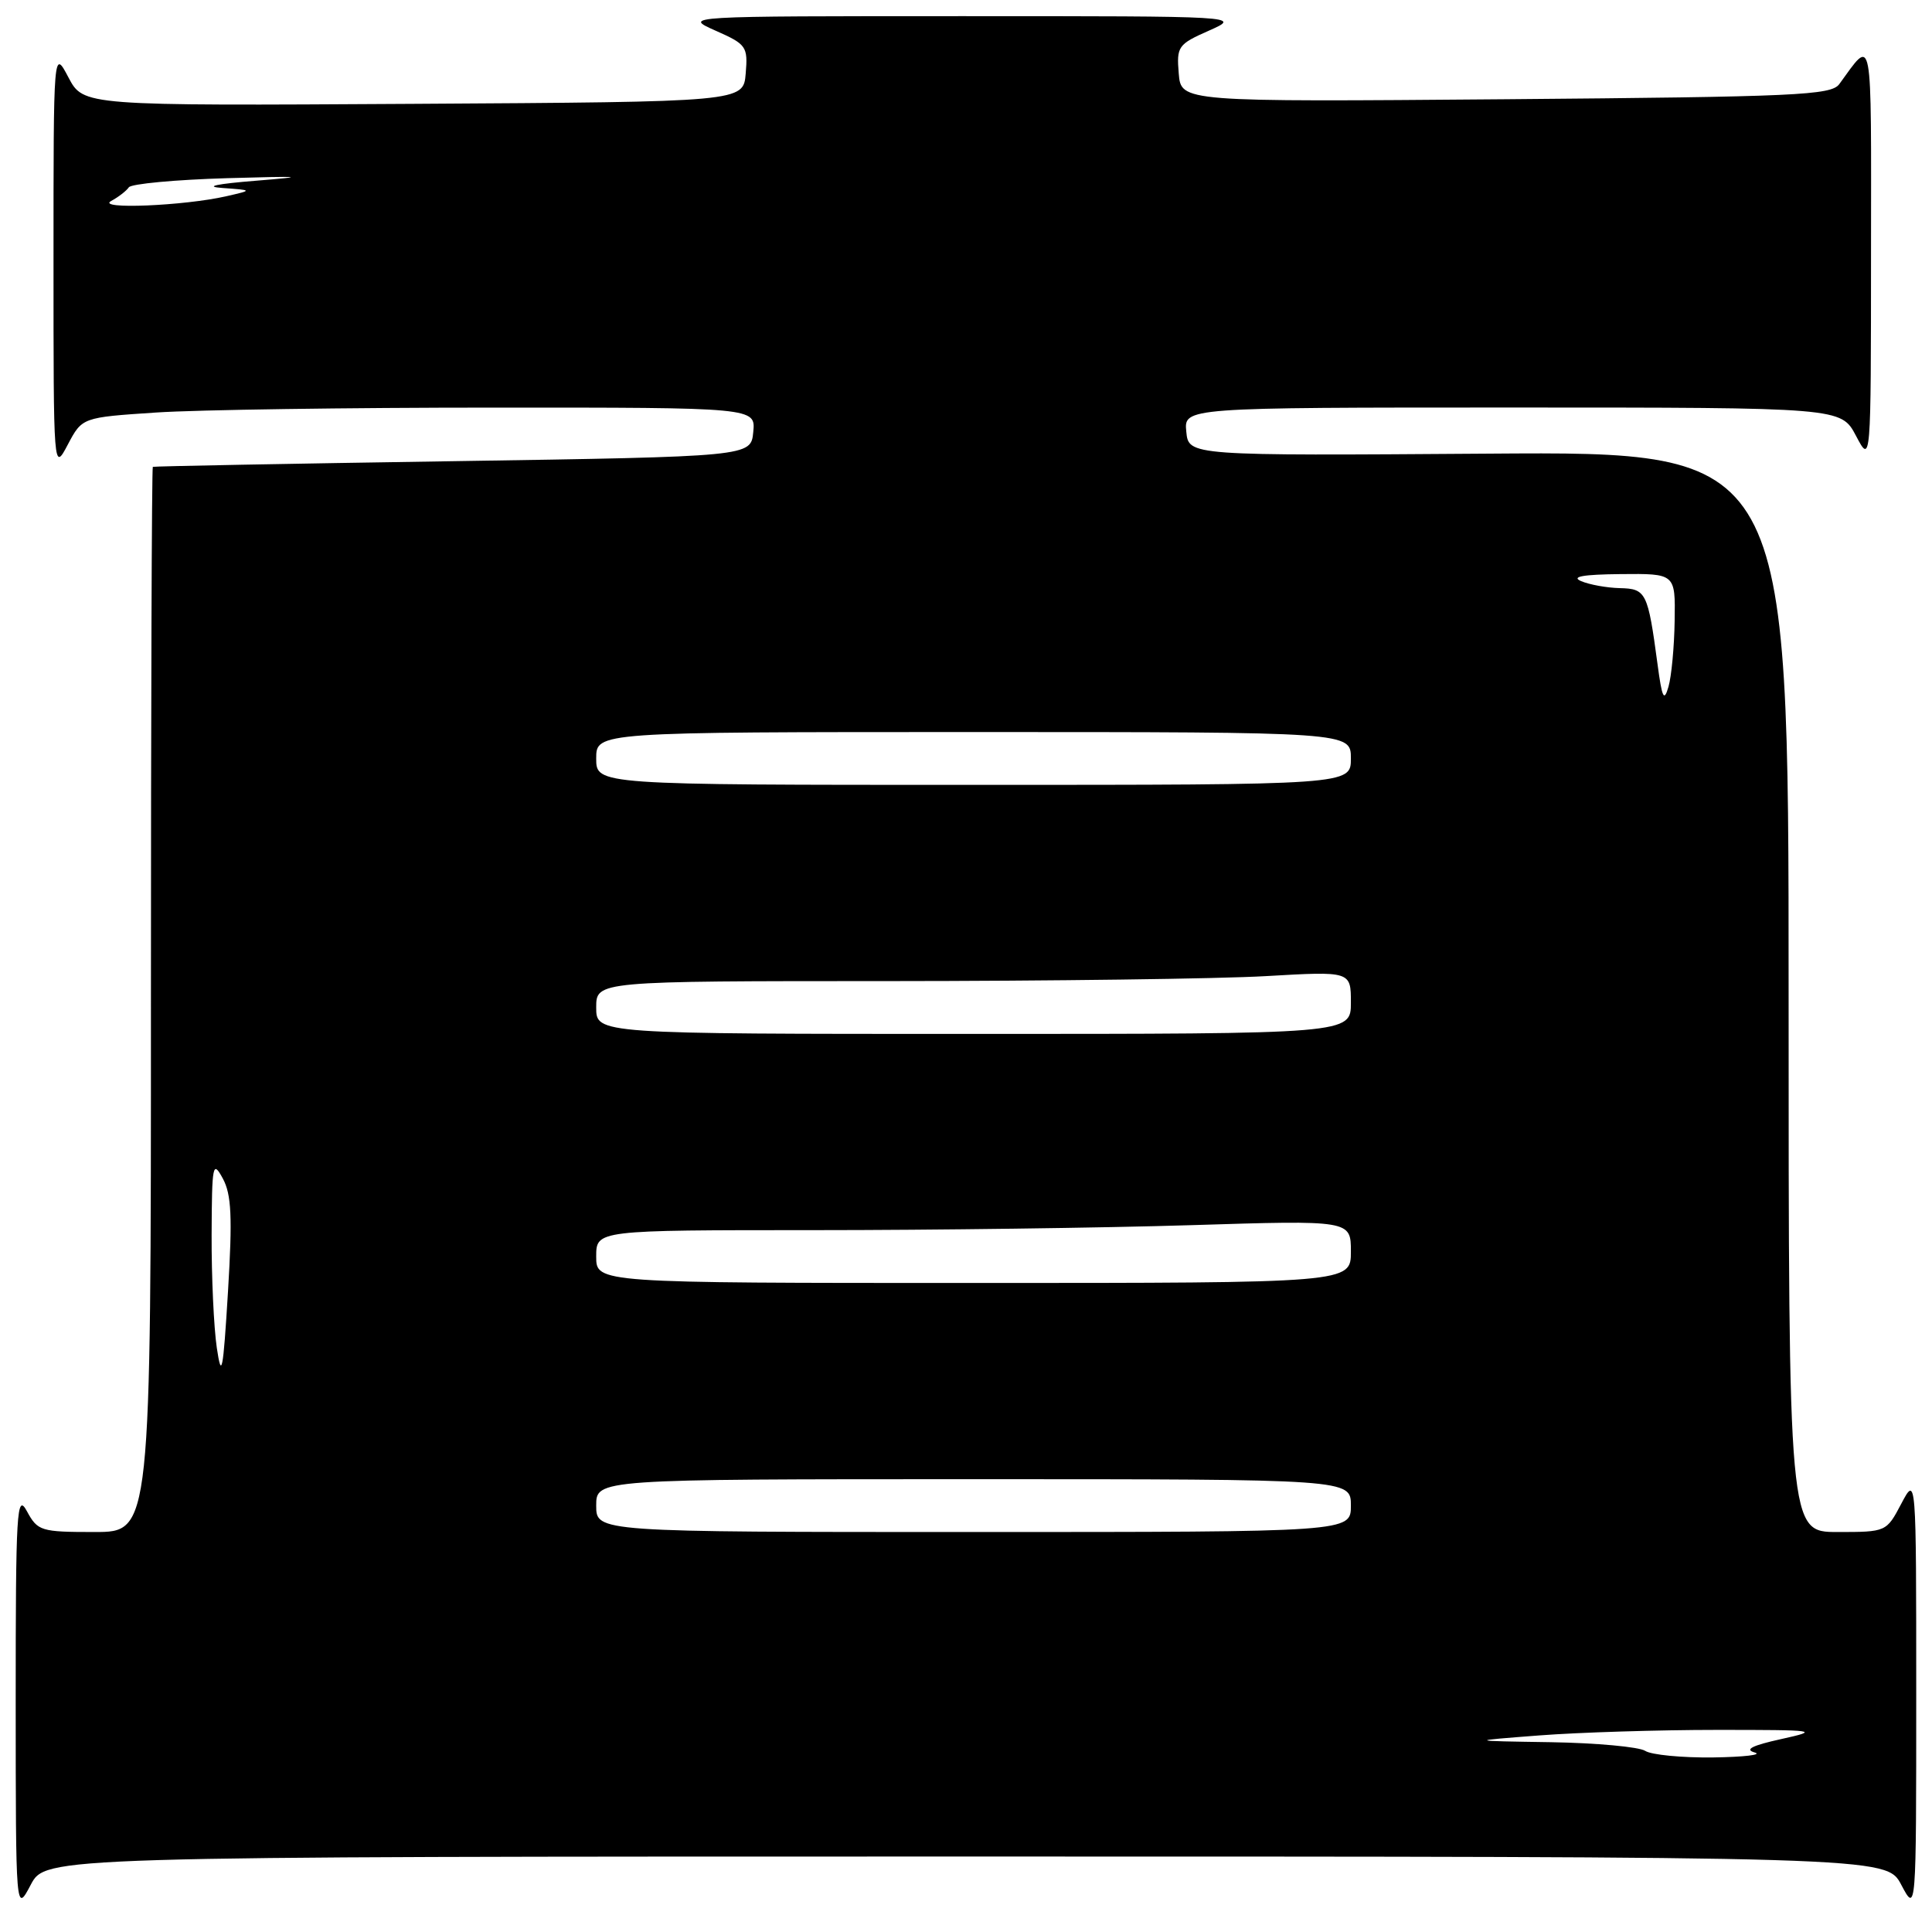 <?xml version="1.0" encoding="UTF-8" standalone="no"?>
<!DOCTYPE svg PUBLIC "-//W3C//DTD SVG 1.1//EN" "http://www.w3.org/Graphics/SVG/1.1/DTD/svg11.dtd" >
<svg xmlns="http://www.w3.org/2000/svg" xmlns:xlink="http://www.w3.org/1999/xlink" version="1.1" viewBox="0 0 256 256">
 <g >
 <path fill="currentColor"
d=" M 128.00 246.00 C 249.95 246.00 249.95 246.00 251.93 249.75 C 253.91 253.50 253.91 253.50 253.91 224.50 C 253.91 195.50 253.91 195.50 251.93 199.25 C 249.96 202.99 249.94 203.00 243.48 203.00 C 237.00 203.00 237.00 203.00 237.00 131.42 C 237.00 59.83 237.00 59.83 197.25 60.11 C 157.50 60.39 157.50 60.39 157.19 57.20 C 156.87 54.00 156.87 54.00 200.41 54.00 C 243.95 54.00 243.95 54.00 245.93 57.75 C 247.91 61.50 247.91 61.50 247.92 33.50 C 247.94 3.51 248.22 4.99 243.71 11.15 C 242.63 12.62 238.02 12.83 199.50 13.15 C 156.50 13.50 156.50 13.50 156.19 9.74 C 155.89 6.16 156.09 5.87 160.19 4.06 C 164.50 2.14 164.50 2.14 127.50 2.14 C 90.50 2.14 90.50 2.14 94.81 4.06 C 98.91 5.87 99.11 6.16 98.81 9.74 C 98.50 13.50 98.50 13.50 54.78 13.76 C 11.06 14.02 11.06 14.02 9.07 10.26 C 7.09 6.50 7.09 6.50 7.09 34.50 C 7.09 62.50 7.09 62.50 8.99 58.90 C 10.89 55.31 10.89 55.31 20.69 54.66 C 26.09 54.30 46.17 54.01 65.31 54.01 C 100.13 54.00 100.13 54.00 99.81 57.25 C 99.50 60.50 99.50 60.50 60.00 61.11 C 38.27 61.44 20.39 61.78 20.25 61.86 C 20.11 61.93 20.00 93.72 20.00 132.50 C 20.00 203.00 20.00 203.00 12.53 203.00 C 5.41 203.00 4.99 202.87 3.57 200.25 C 2.22 197.76 2.08 200.12 2.08 225.50 C 2.09 253.50 2.09 253.50 4.07 249.75 C 6.05 246.00 6.05 246.00 128.00 246.00 Z  M 218.00 232.00 C 217.18 231.47 211.55 230.95 205.50 230.85 C 194.50 230.68 194.50 230.68 204.00 229.95 C 209.22 229.55 219.80 229.22 227.50 229.22 C 240.83 229.22 241.24 229.28 236.00 230.44 C 232.18 231.28 231.11 231.82 232.50 232.21 C 233.60 232.52 231.12 232.81 227.00 232.87 C 222.88 232.92 218.82 232.53 218.00 232.00 Z  M 79.00 199.50 C 79.00 196.00 79.00 196.00 129.00 196.00 C 179.00 196.00 179.00 196.00 179.00 199.50 C 179.00 203.00 179.00 203.00 129.00 203.00 C 79.00 203.00 79.00 203.00 79.00 199.50 Z  M 28.73 178.61 C 28.33 175.92 28.02 169.17 28.04 163.61 C 28.08 154.25 28.19 153.70 29.52 156.15 C 30.67 158.27 30.81 161.22 30.21 171.15 C 29.56 181.81 29.36 182.83 28.73 178.61 Z  M 79.00 166.50 C 79.00 163.00 79.00 163.00 107.84 163.00 C 123.70 163.00 146.20 162.70 157.84 162.34 C 179.00 161.68 179.00 161.68 179.00 165.84 C 179.00 170.00 179.00 170.00 129.00 170.00 C 79.00 170.00 79.00 170.00 79.00 166.50 Z  M 79.00 133.50 C 79.00 130.00 79.00 130.00 117.75 130.00 C 139.06 129.99 161.56 129.70 167.75 129.34 C 179.00 128.69 179.00 128.69 179.00 132.85 C 179.00 137.00 179.00 137.00 129.00 137.00 C 79.00 137.00 79.00 137.00 79.00 133.50 Z  M 79.00 100.50 C 79.00 97.00 79.00 97.00 129.00 97.00 C 179.00 97.00 179.00 97.00 179.00 100.50 C 179.00 104.00 179.00 104.00 129.00 104.00 C 79.00 104.00 79.00 104.00 79.00 100.50 Z  M 219.63 88.00 C 218.35 78.47 218.12 78.01 214.64 77.93 C 212.91 77.89 210.60 77.47 209.50 77.00 C 208.13 76.41 209.77 76.12 214.75 76.07 C 222.00 76.00 222.00 76.00 221.90 82.25 C 221.85 85.69 221.48 89.62 221.08 91.00 C 220.49 93.05 220.23 92.51 219.63 88.00 Z  M 14.73 26.63 C 15.71 26.10 16.75 25.29 17.07 24.82 C 17.38 24.36 23.23 23.81 30.07 23.61 C 40.16 23.32 40.90 23.38 34.00 23.94 C 28.63 24.37 26.97 24.73 29.50 24.91 C 33.50 25.20 33.50 25.20 30.00 26.00 C 24.40 27.28 12.66 27.77 14.73 26.63 Z "/>
</g>
</svg>